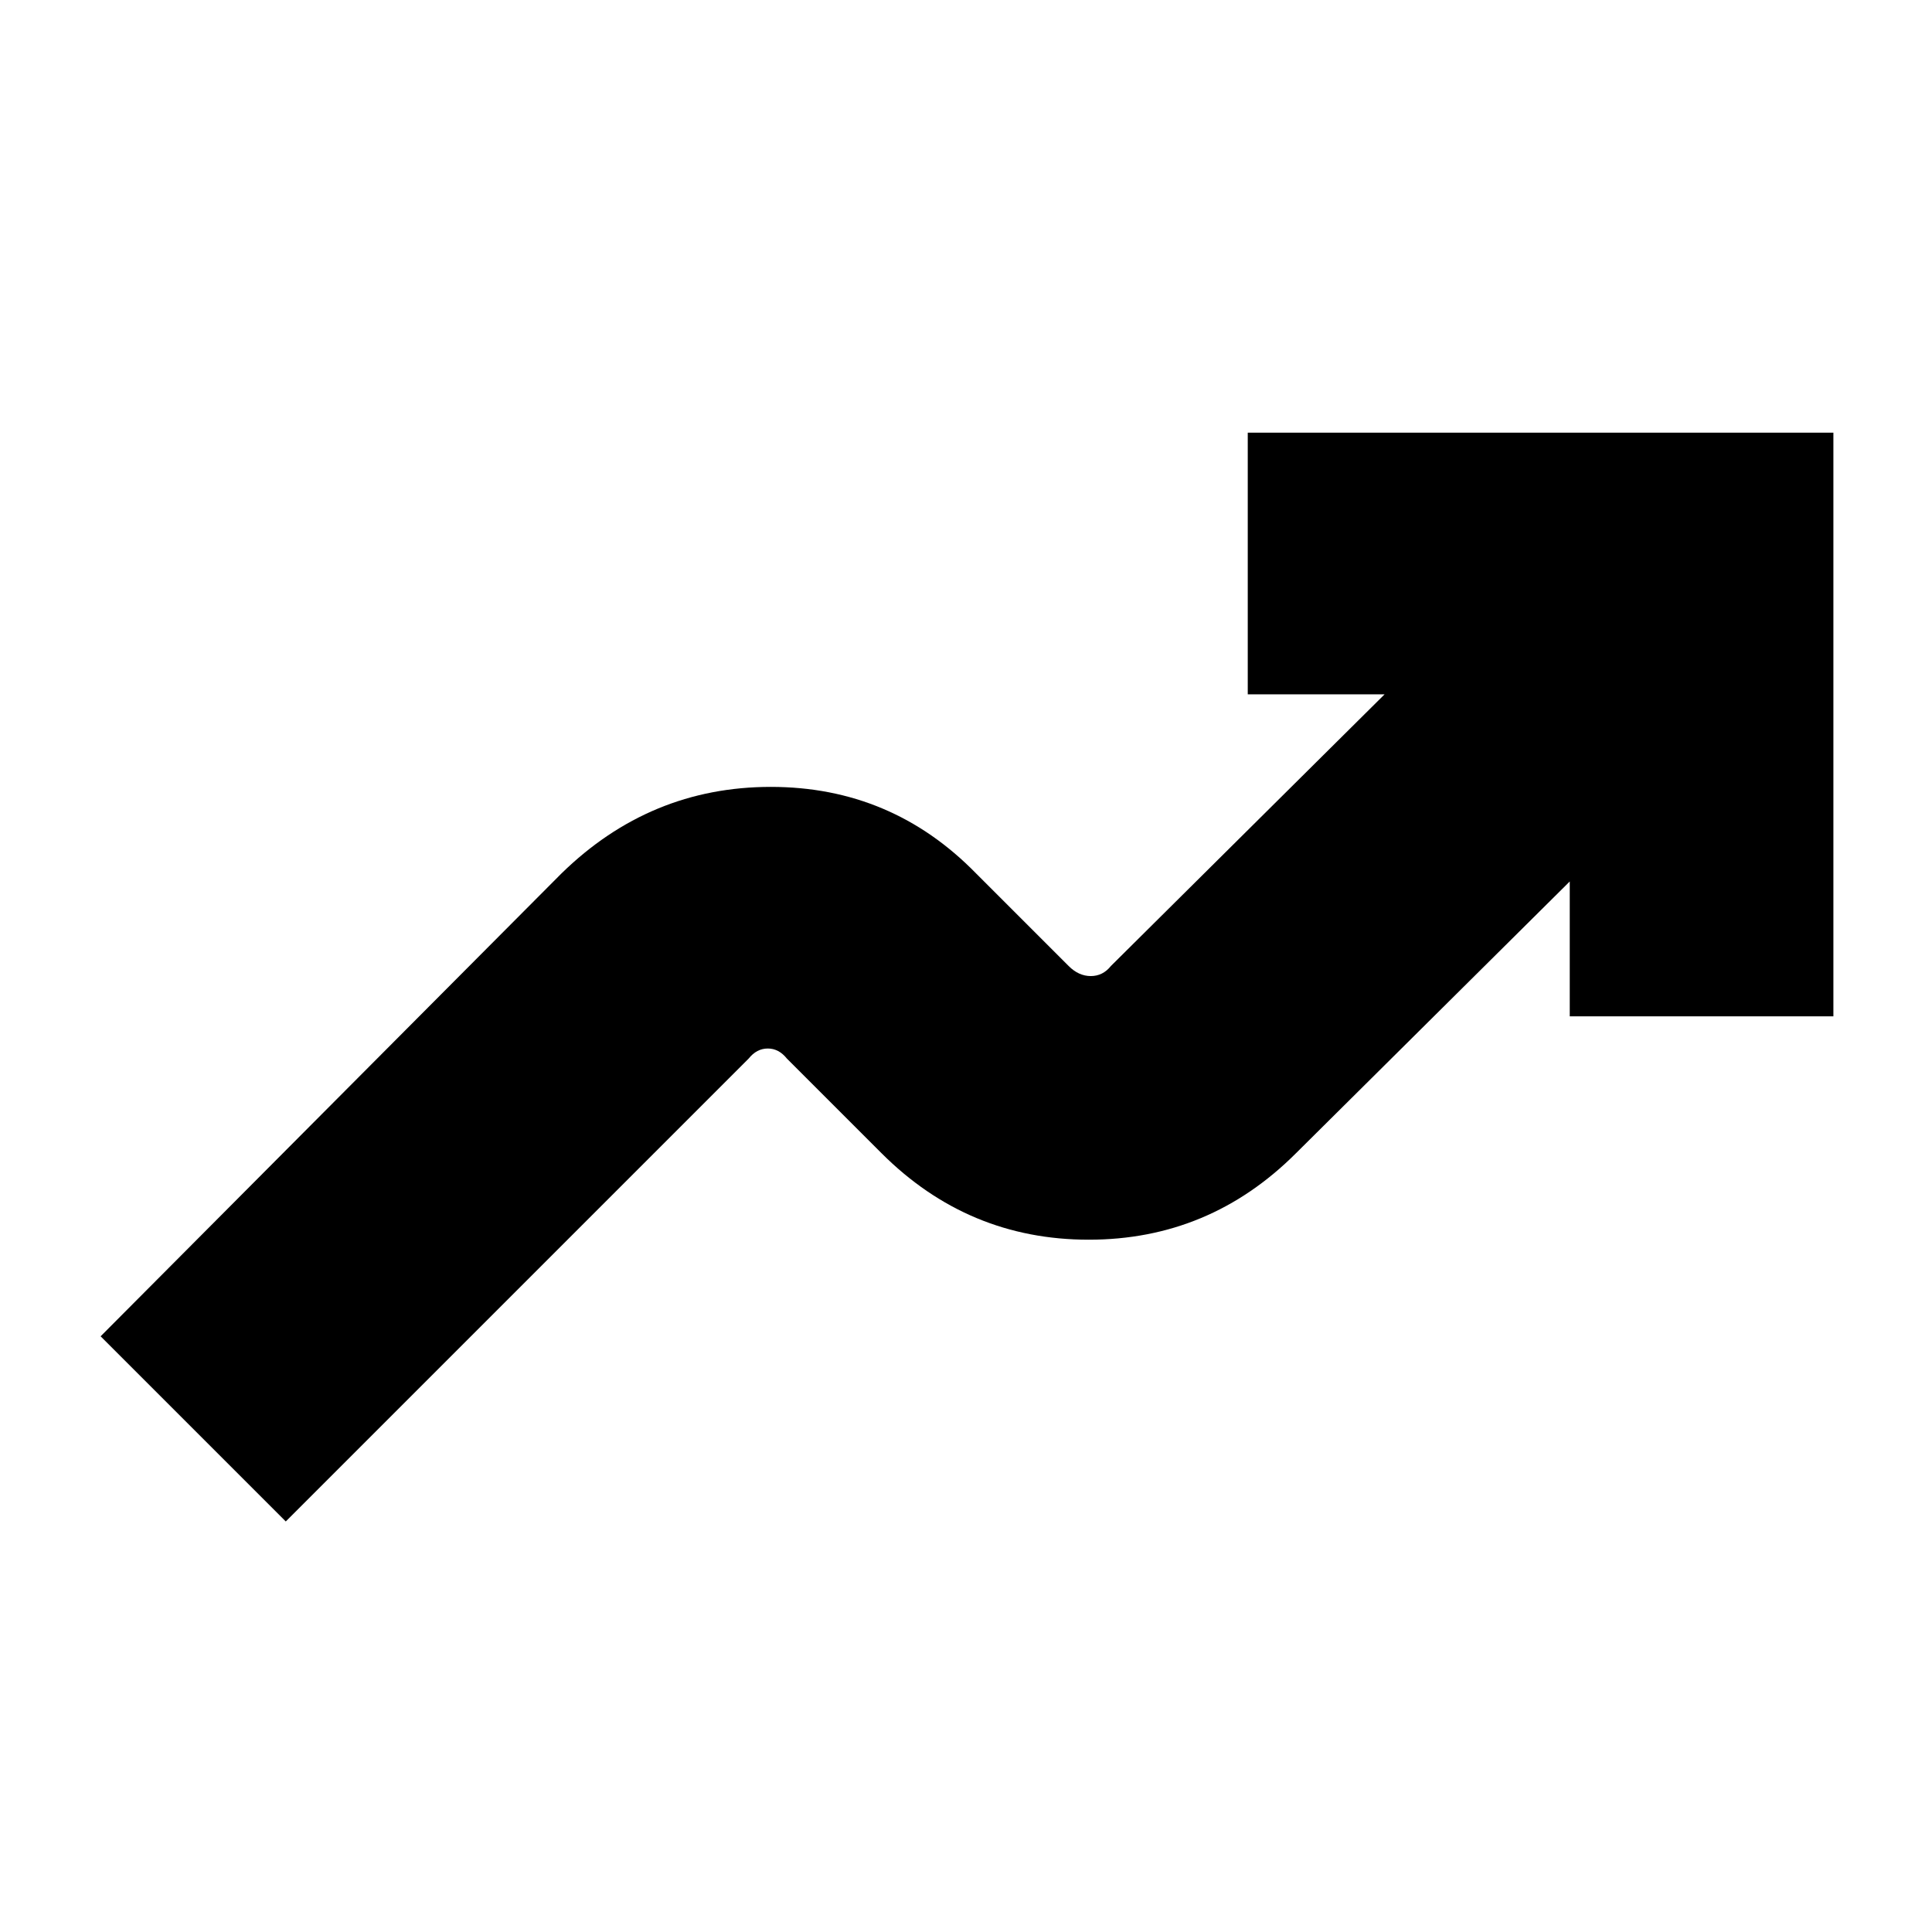 <svg xmlns="http://www.w3.org/2000/svg" height="24" width="24"><path d="m3.55 18.9-2.3-2.3 5.725-5.75q1.1-1.075 2.6-1.075t2.55 1.075l1.15 1.15q.125.125.275.125.15 0 .25-.125l3.4-3.375h-1.7v-3.25h7.275v7.25H19.5V10.95l-3.4 3.375Q15.025 15.4 13.525 15.4q-1.5 0-2.575-1.075L9.775 13.15q-.1-.125-.237-.125-.138 0-.238.125Z"/></svg>